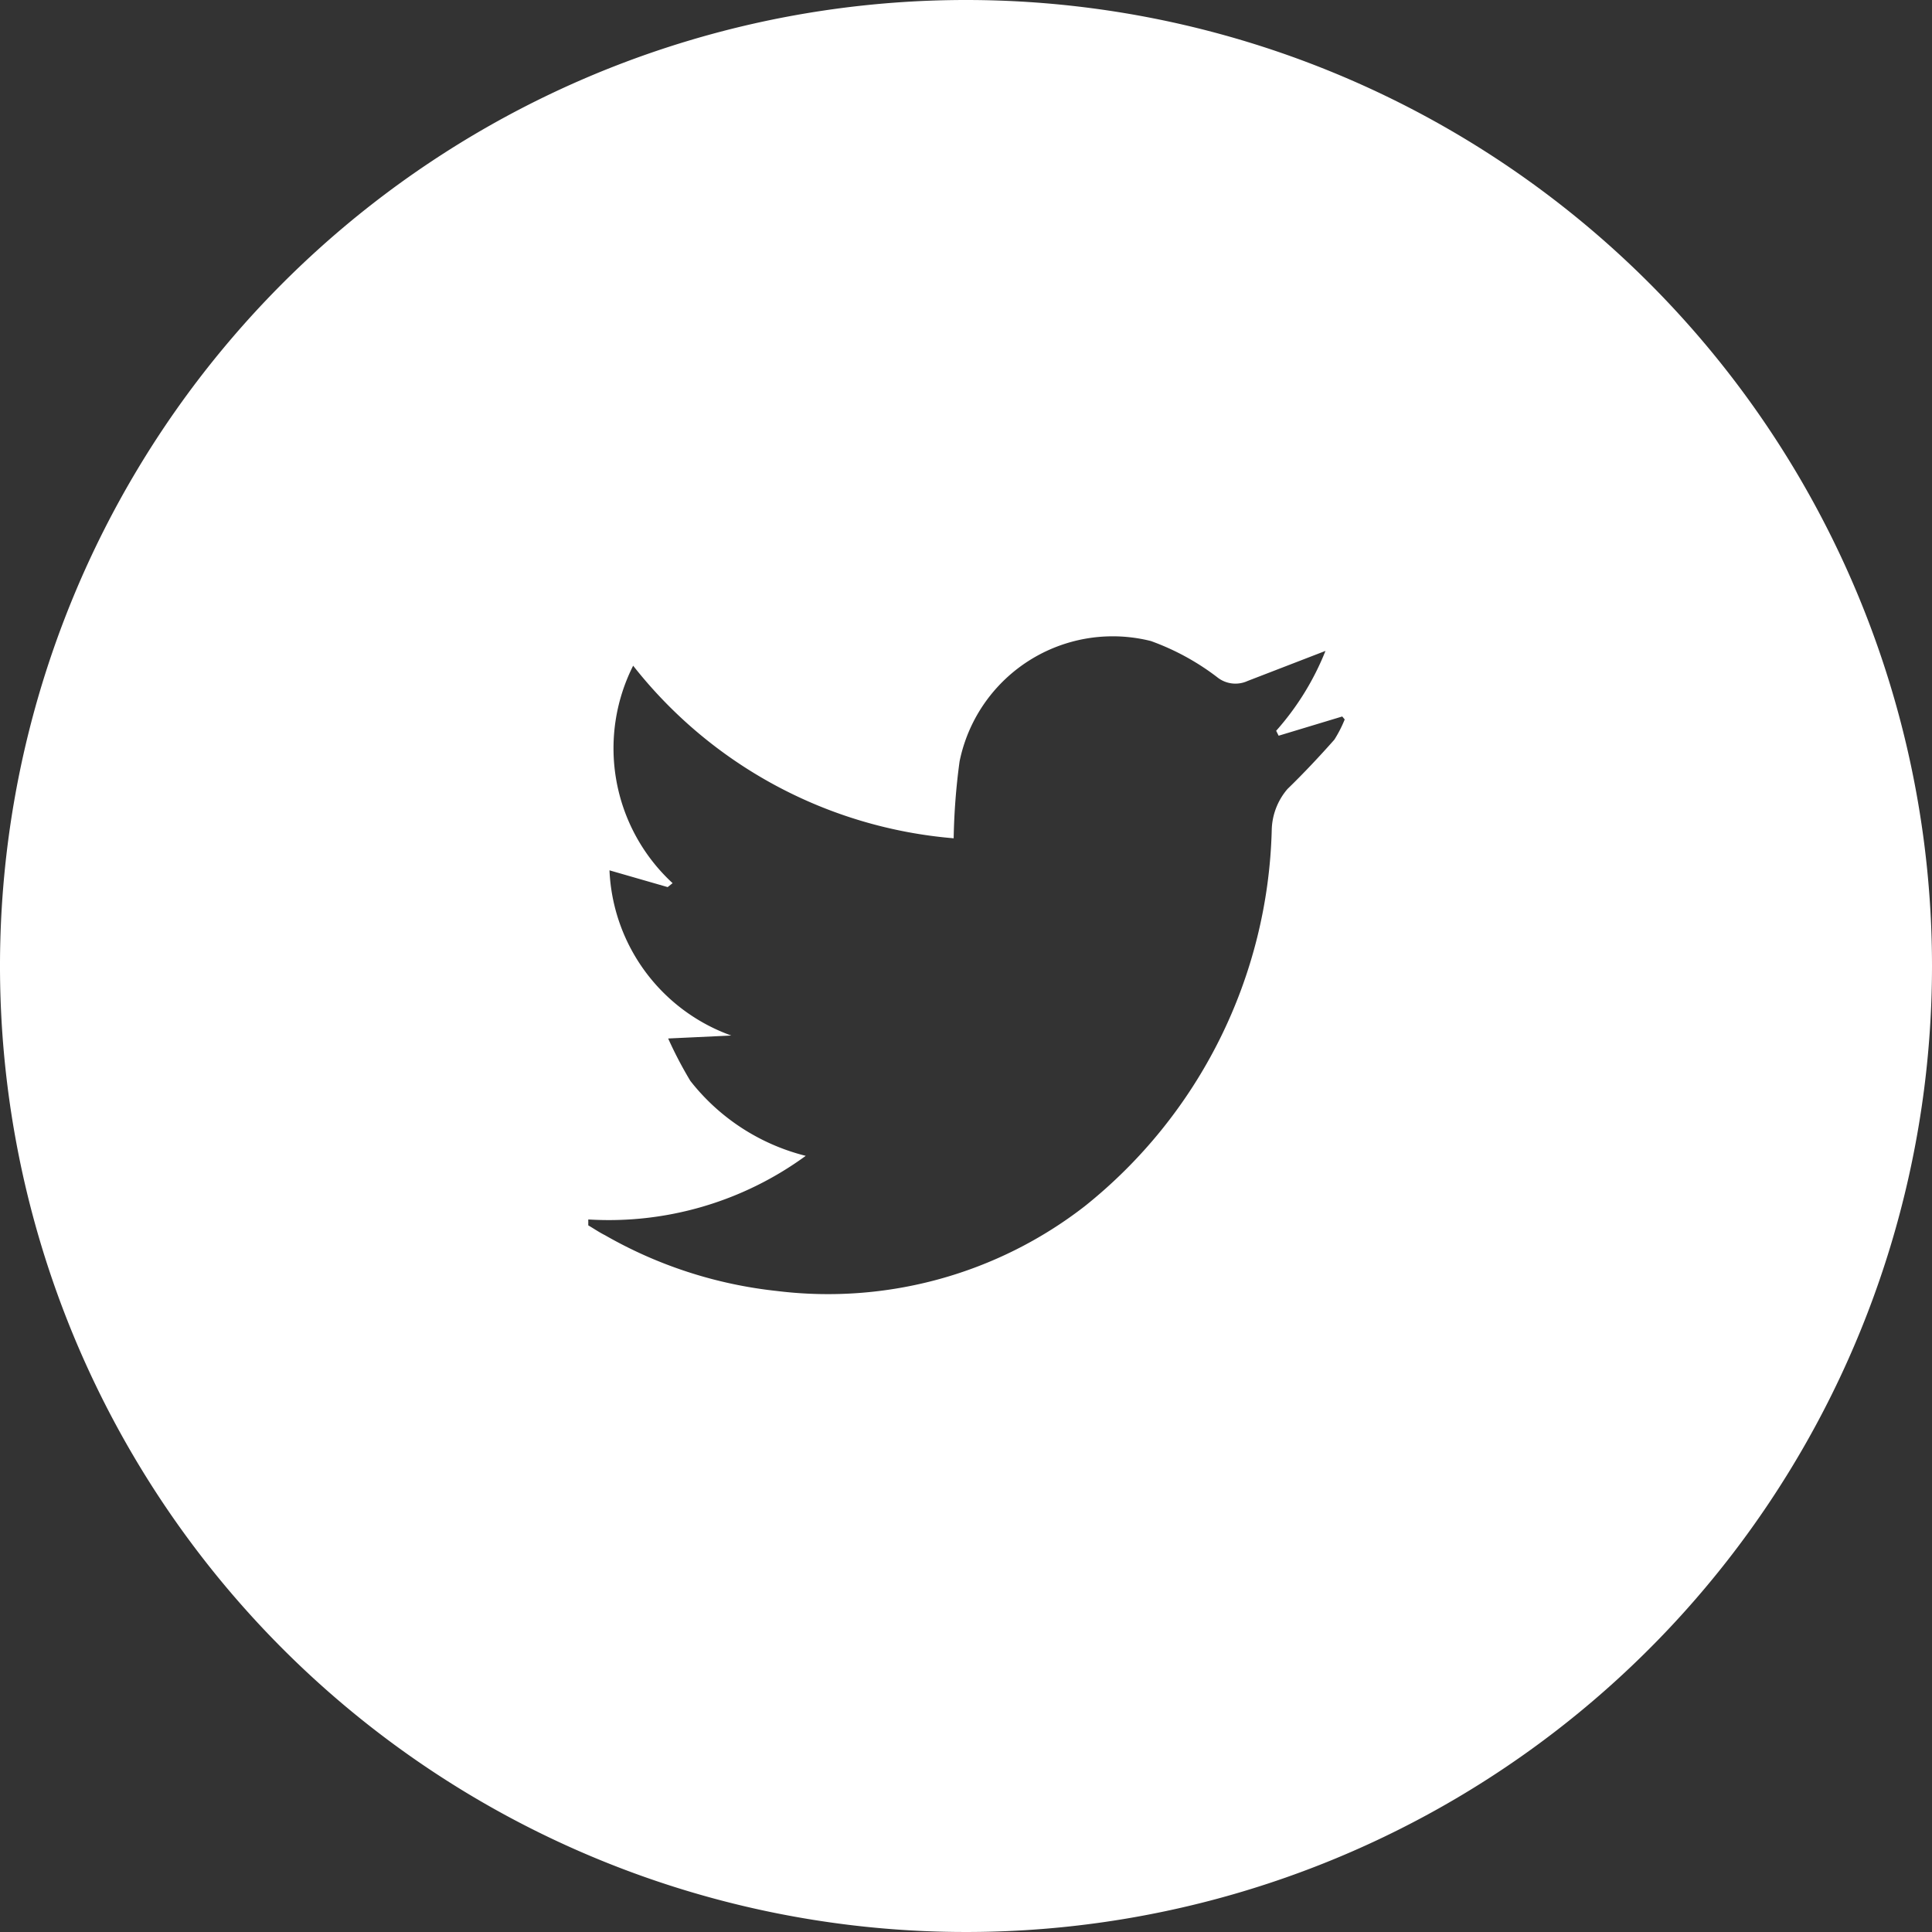 <svg xmlns="http://www.w3.org/2000/svg" viewBox="0 0 39.18 39.18"><rect x="0" y="0" width="39.18" height="39.18" fill="#333333" stroke="none"/><defs><style>.cls-1{fill:#fff;}</style></defs><title>Asset 2</title><g id="Layer_2" data-name="Layer 2"><g id="Wireframe"><path class="cls-1" d="M19.59,0A19.59,19.59,0,1,0,39.18,19.59,19.59,19.59,0,0,0,19.59,0Zm7.47,15c-.31.35-.63.69-.95,1a1.32,1.32,0,0,0-.32.84A10.09,10.09,0,0,1,22,24.46a8.49,8.49,0,0,1-6.25,1.72,8.91,8.91,0,0,1-3.48-1.13c-.12-.06-.22-.13-.34-.2v-.12a6.77,6.77,0,0,0,4.41-1.29A4.3,4.3,0,0,1,14,21.92a8.22,8.22,0,0,1-.45-.86L14.83,21a3.73,3.73,0,0,1-2.47-3.35l1.18.34.1-.08a3.72,3.72,0,0,1-.8-4.41A9.24,9.24,0,0,0,19.34,17a13.14,13.14,0,0,1,.12-1.56A3.17,3.17,0,0,1,23.34,13a5,5,0,0,1,1.34.73.59.59,0,0,0,.62.08l1.58-.61a5.5,5.5,0,0,1-1,1.62l.05.1,1.29-.39.05.06A2.53,2.53,0,0,1,27.06,15Z"/></g></g></svg>